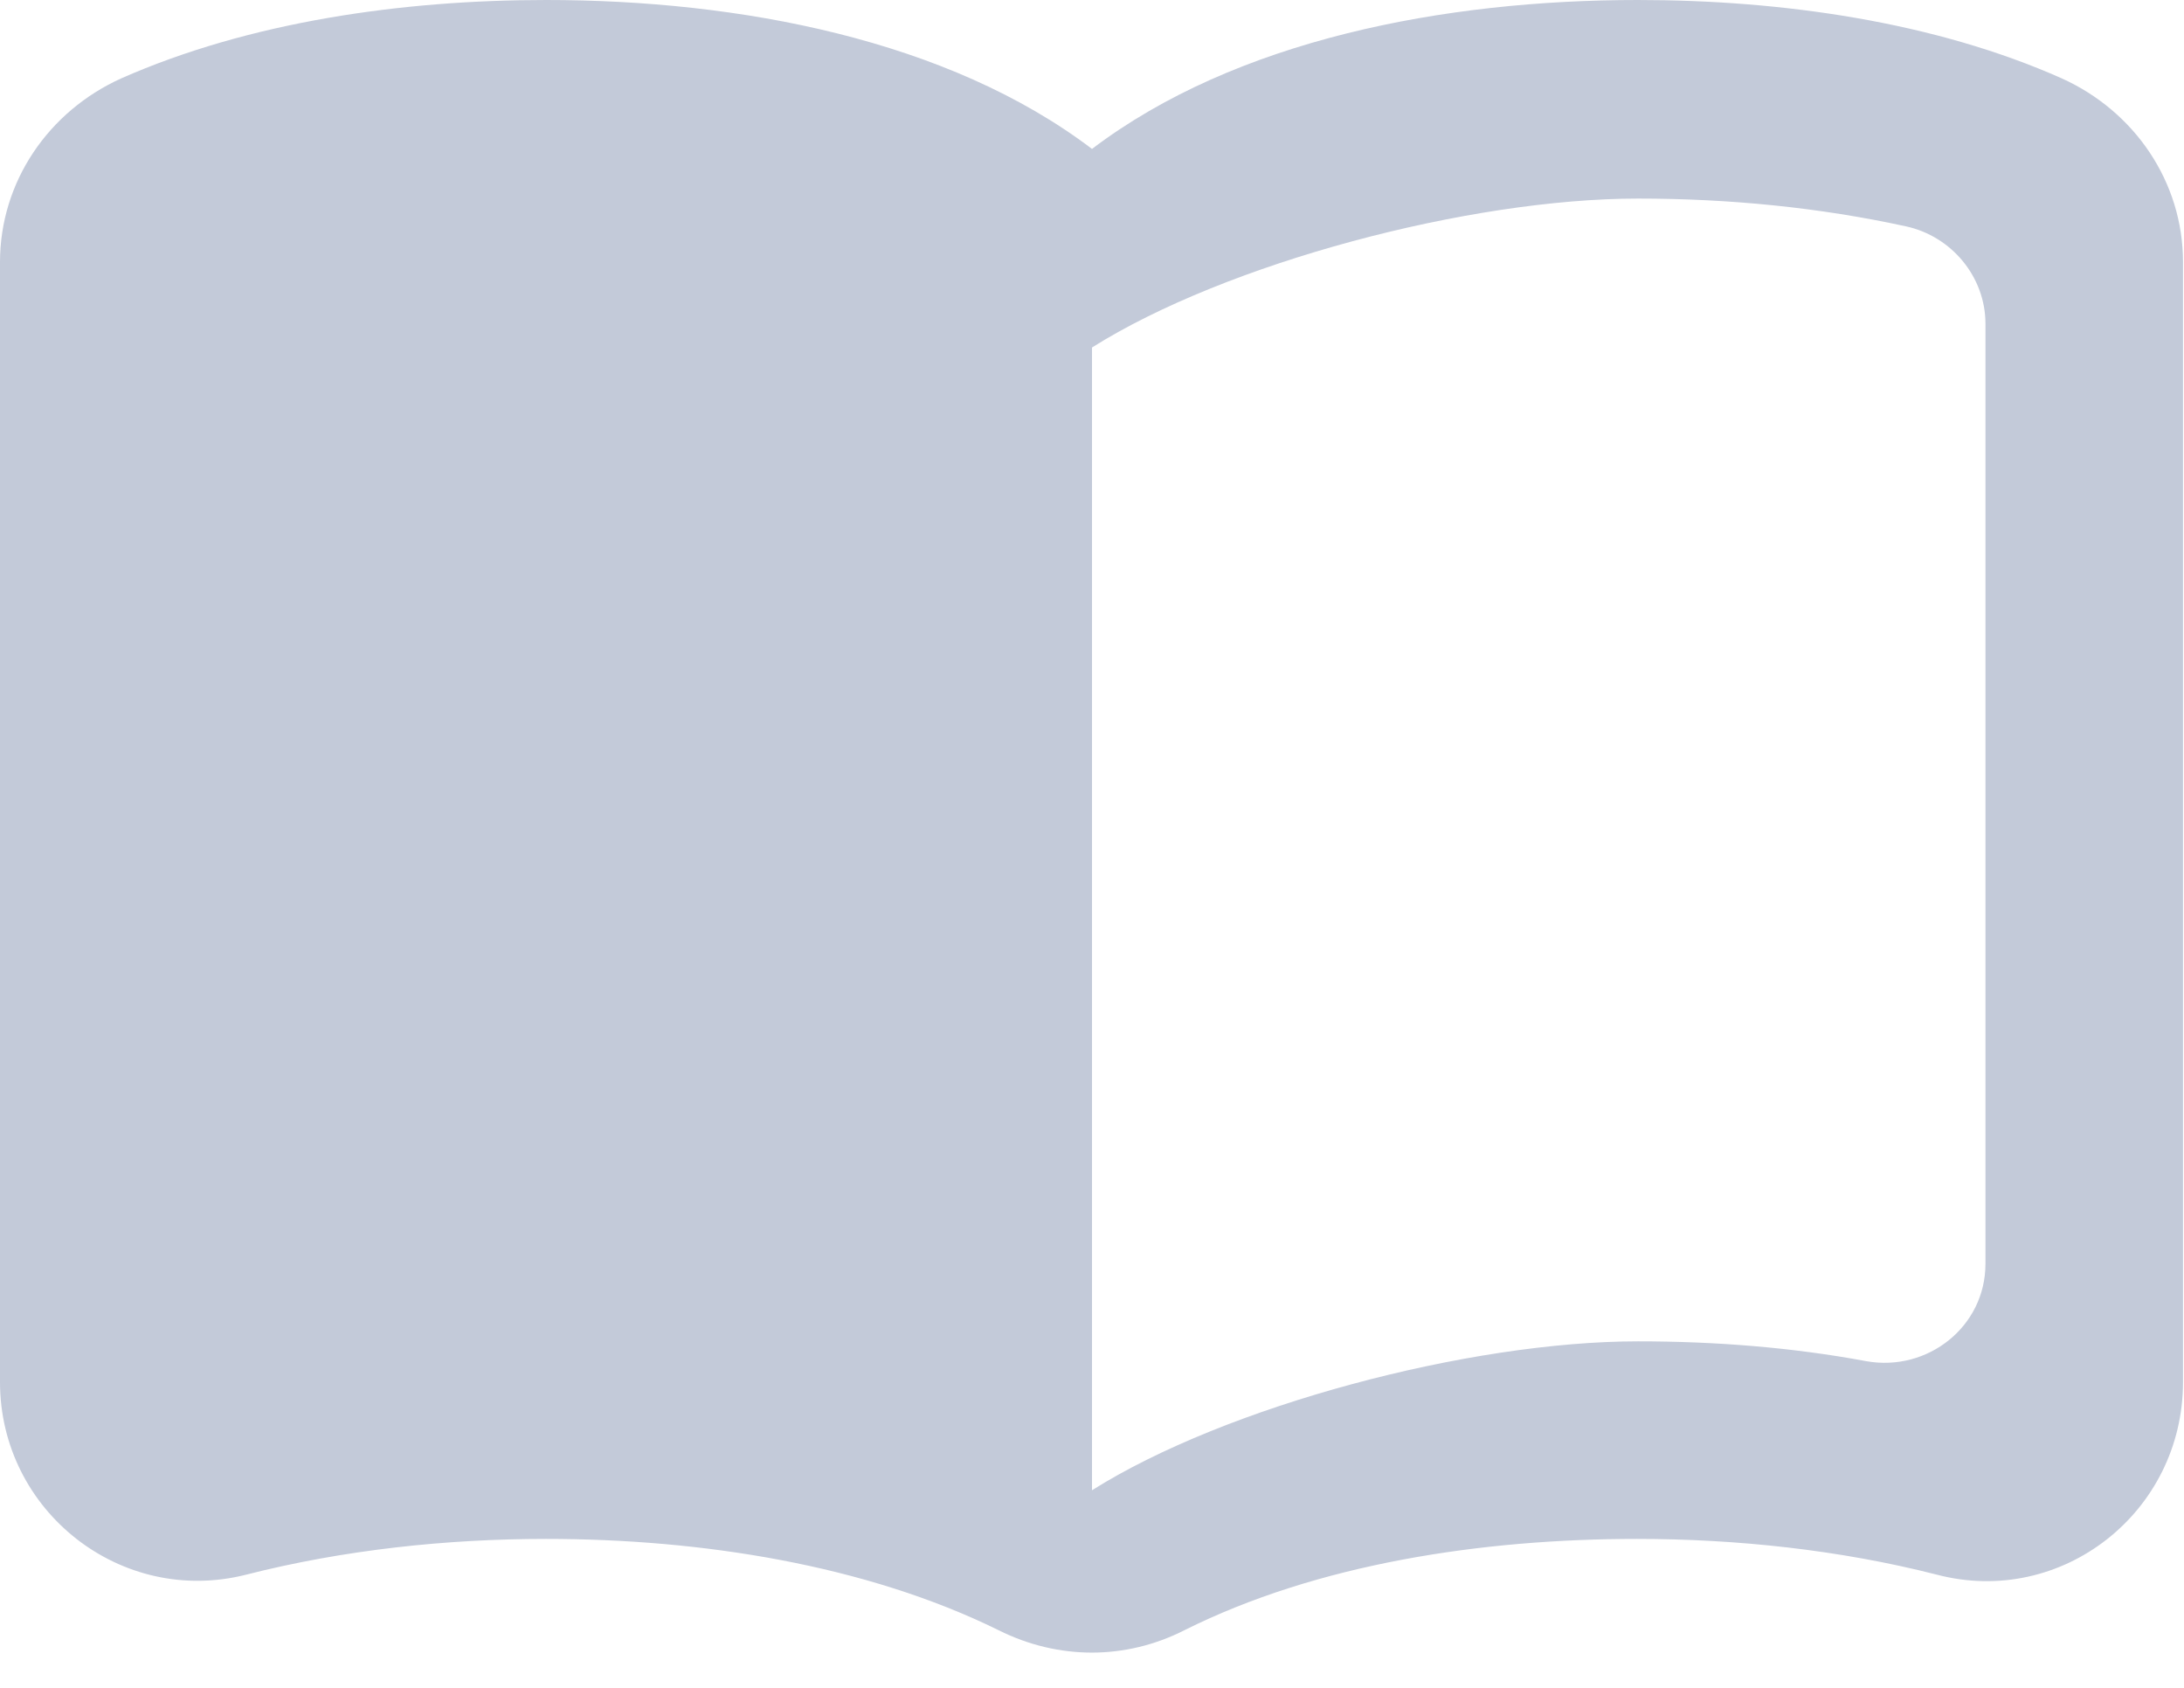 <svg width="22" height="17" viewBox="0 0 22 17" fill="none" xmlns="http://www.w3.org/2000/svg">
<path fill-rule="evenodd" clip-rule="evenodd" d="M16.5 0C14.55 0 12.45 0.4 11 1.5C9.55 0.4 7.45 0 5.5 0C4.05 0 2.51 0.22 1.22 0.79C0.49 1.12 0 1.83 0 2.64V13.92C0 15.22 1.22 16.18 2.48 15.86C3.46 15.61 4.5 15.5 5.5 15.5C7.06 15.5 8.72 15.76 10.06 16.42C10.66 16.72 11.34 16.72 11.93 16.42C13.27 15.75 14.93 15.5 16.49 15.5C17.49 15.5 18.53 15.61 19.51 15.86C20.77 16.19 21.99 15.23 21.99 13.92V2.64C21.99 1.83 21.5 1.12 20.77 0.79C19.49 0.22 17.95 0 16.5 0ZM20 12.73C20 13.36 19.42 13.82 18.8 13.71C18.05 13.57 17.27 13.51 16.5 13.51C14.8 13.51 12.35 14.16 11 15.01V3.5C12.35 2.65 14.8 2 16.5 2C17.42 2 18.33 2.09 19.2 2.28C19.66 2.38 20 2.79 20 3.26V12.73Z" fill="#C3CAD9"/>
</svg>
